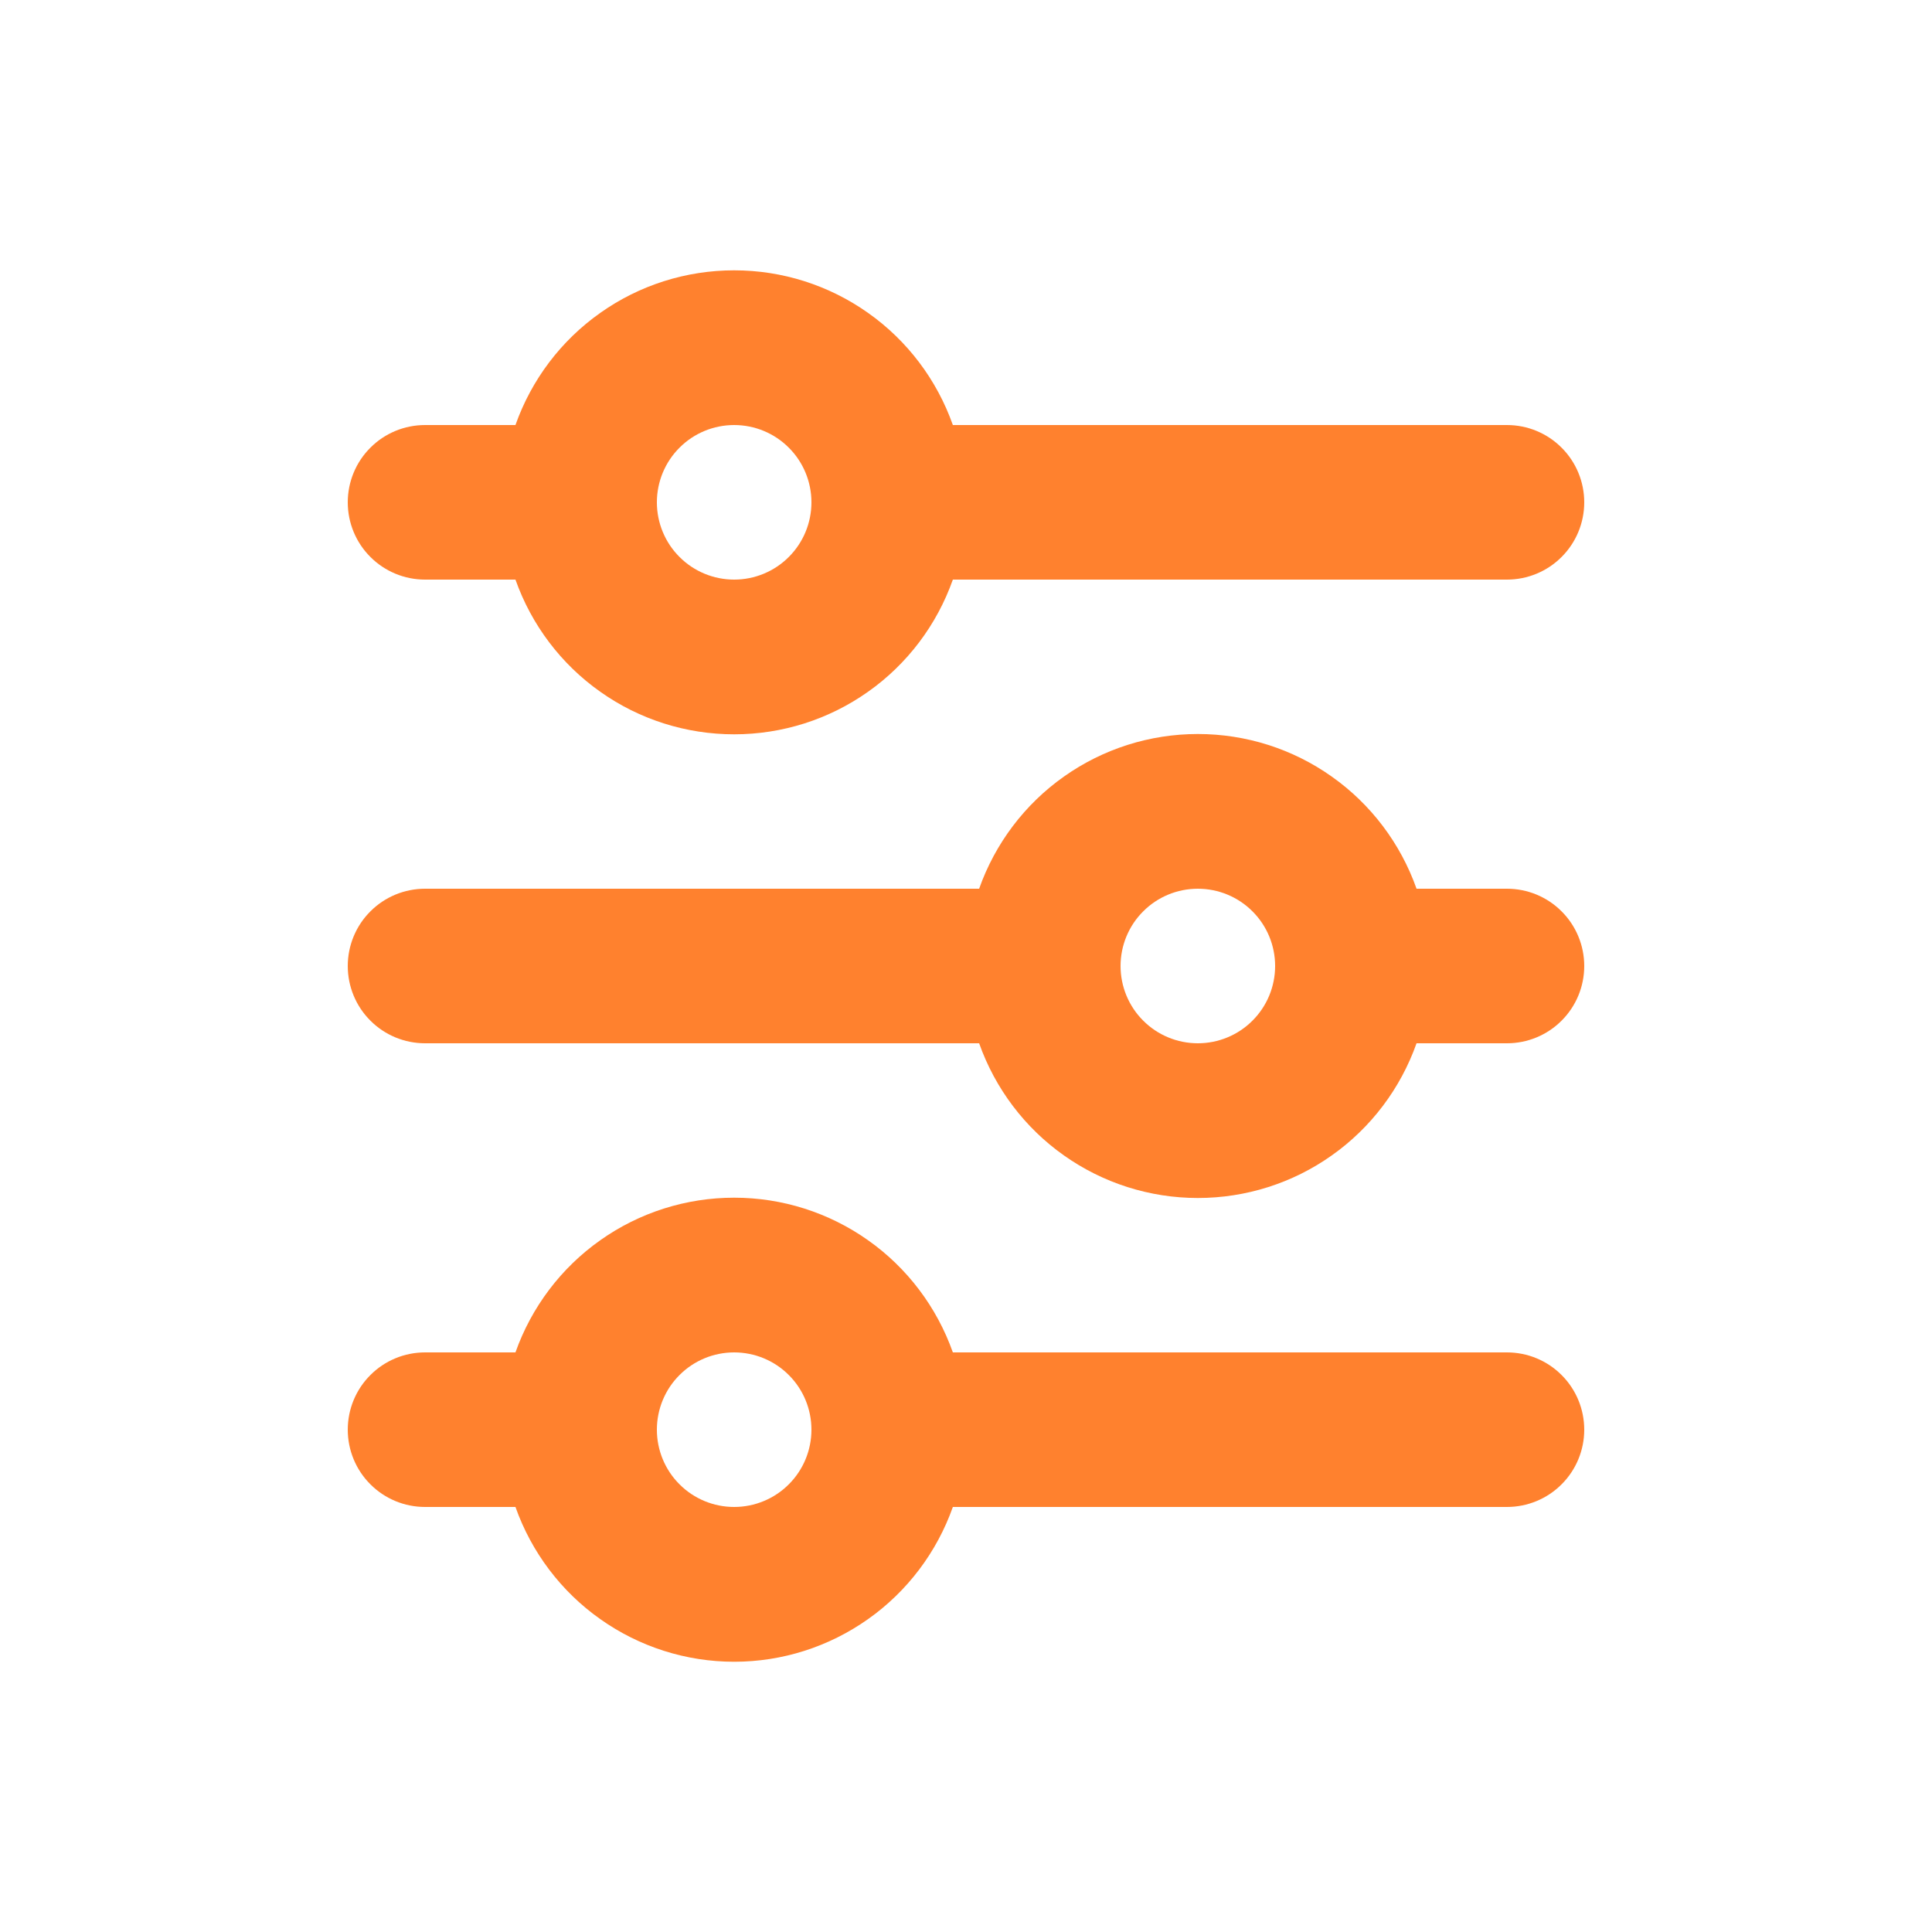 <svg width="25" height="25" viewBox="0 0 25 25" fill="none" xmlns="http://www.w3.org/2000/svg">
<path d="M9.5 5.5C9.235 5.5 8.98 5.605 8.793 5.793C8.605 5.98 8.5 6.235 8.5 6.5C8.5 6.765 8.605 7.02 8.793 7.207C8.98 7.395 9.235 7.5 9.5 7.5C9.765 7.5 10.02 7.395 10.207 7.207C10.395 7.02 10.5 6.765 10.5 6.5C10.5 6.235 10.395 5.98 10.207 5.793C10.02 5.605 9.765 5.5 9.5 5.5ZM6.67 5.5C6.877 4.914 7.26 4.407 7.767 4.049C8.273 3.69 8.879 3.498 9.5 3.498C10.121 3.498 10.726 3.69 11.233 4.049C11.74 4.407 12.123 4.914 12.33 5.5H19.5C19.765 5.5 20.02 5.605 20.207 5.793C20.395 5.98 20.5 6.235 20.5 6.5C20.5 6.765 20.395 7.02 20.207 7.207C20.02 7.395 19.765 7.5 19.5 7.5H12.33C12.123 8.086 11.74 8.593 11.233 8.951C10.726 9.31 10.121 9.502 9.5 9.502C8.879 9.502 8.273 9.31 7.767 8.951C7.26 8.593 6.877 8.086 6.67 7.5H5.5C5.235 7.5 4.98 7.395 4.793 7.207C4.605 7.02 4.5 6.765 4.5 6.5C4.5 6.235 4.605 5.98 4.793 5.793C4.98 5.605 5.235 5.5 5.5 5.5H6.67ZM15.5 11.5C15.235 11.5 14.98 11.605 14.793 11.793C14.605 11.98 14.5 12.235 14.5 12.5C14.5 12.765 14.605 13.02 14.793 13.207C14.98 13.395 15.235 13.5 15.5 13.5C15.765 13.5 16.02 13.395 16.207 13.207C16.395 13.02 16.5 12.765 16.5 12.5C16.5 12.235 16.395 11.98 16.207 11.793C16.02 11.605 15.765 11.5 15.5 11.5ZM12.67 11.5C12.877 10.915 13.26 10.407 13.767 10.049C14.274 9.69 14.879 9.498 15.5 9.498C16.121 9.498 16.727 9.69 17.233 10.049C17.74 10.407 18.123 10.915 18.33 11.5H19.5C19.765 11.5 20.02 11.605 20.207 11.793C20.395 11.98 20.5 12.235 20.5 12.5C20.5 12.765 20.395 13.02 20.207 13.207C20.02 13.395 19.765 13.5 19.5 13.5H18.33C18.123 14.085 17.74 14.593 17.233 14.951C16.727 15.31 16.121 15.502 15.5 15.502C14.879 15.502 14.274 15.31 13.767 14.951C13.26 14.593 12.877 14.085 12.67 13.5H5.5C5.235 13.5 4.98 13.395 4.793 13.207C4.605 13.02 4.5 12.765 4.5 12.5C4.5 12.235 4.605 11.98 4.793 11.793C4.98 11.605 5.235 11.5 5.5 11.5H12.67ZM9.5 17.5C9.235 17.5 8.98 17.605 8.793 17.793C8.605 17.98 8.5 18.235 8.5 18.5C8.5 18.765 8.605 19.02 8.793 19.207C8.98 19.395 9.235 19.5 9.5 19.5C9.765 19.5 10.02 19.395 10.207 19.207C10.395 19.02 10.5 18.765 10.5 18.5C10.5 18.235 10.395 17.98 10.207 17.793C10.02 17.605 9.765 17.5 9.5 17.5ZM6.67 17.5C6.877 16.915 7.26 16.407 7.767 16.049C8.273 15.69 8.879 15.498 9.5 15.498C10.121 15.498 10.726 15.69 11.233 16.049C11.74 16.407 12.123 16.915 12.33 17.5H19.5C19.765 17.5 20.02 17.605 20.207 17.793C20.395 17.98 20.5 18.235 20.5 18.5C20.5 18.765 20.395 19.02 20.207 19.207C20.02 19.395 19.765 19.5 19.5 19.5H12.33C12.123 20.085 11.74 20.593 11.233 20.951C10.726 21.31 10.121 21.503 9.5 21.503C8.879 21.503 8.273 21.31 7.767 20.951C7.26 20.593 6.877 20.085 6.67 19.5H5.5C5.235 19.5 4.98 19.395 4.793 19.207C4.605 19.02 4.5 18.765 4.5 18.5C4.5 18.235 4.605 17.98 4.793 17.793C4.98 17.605 5.235 17.5 5.5 17.5H6.67Z" fill="#FF812E"/>
</svg>
